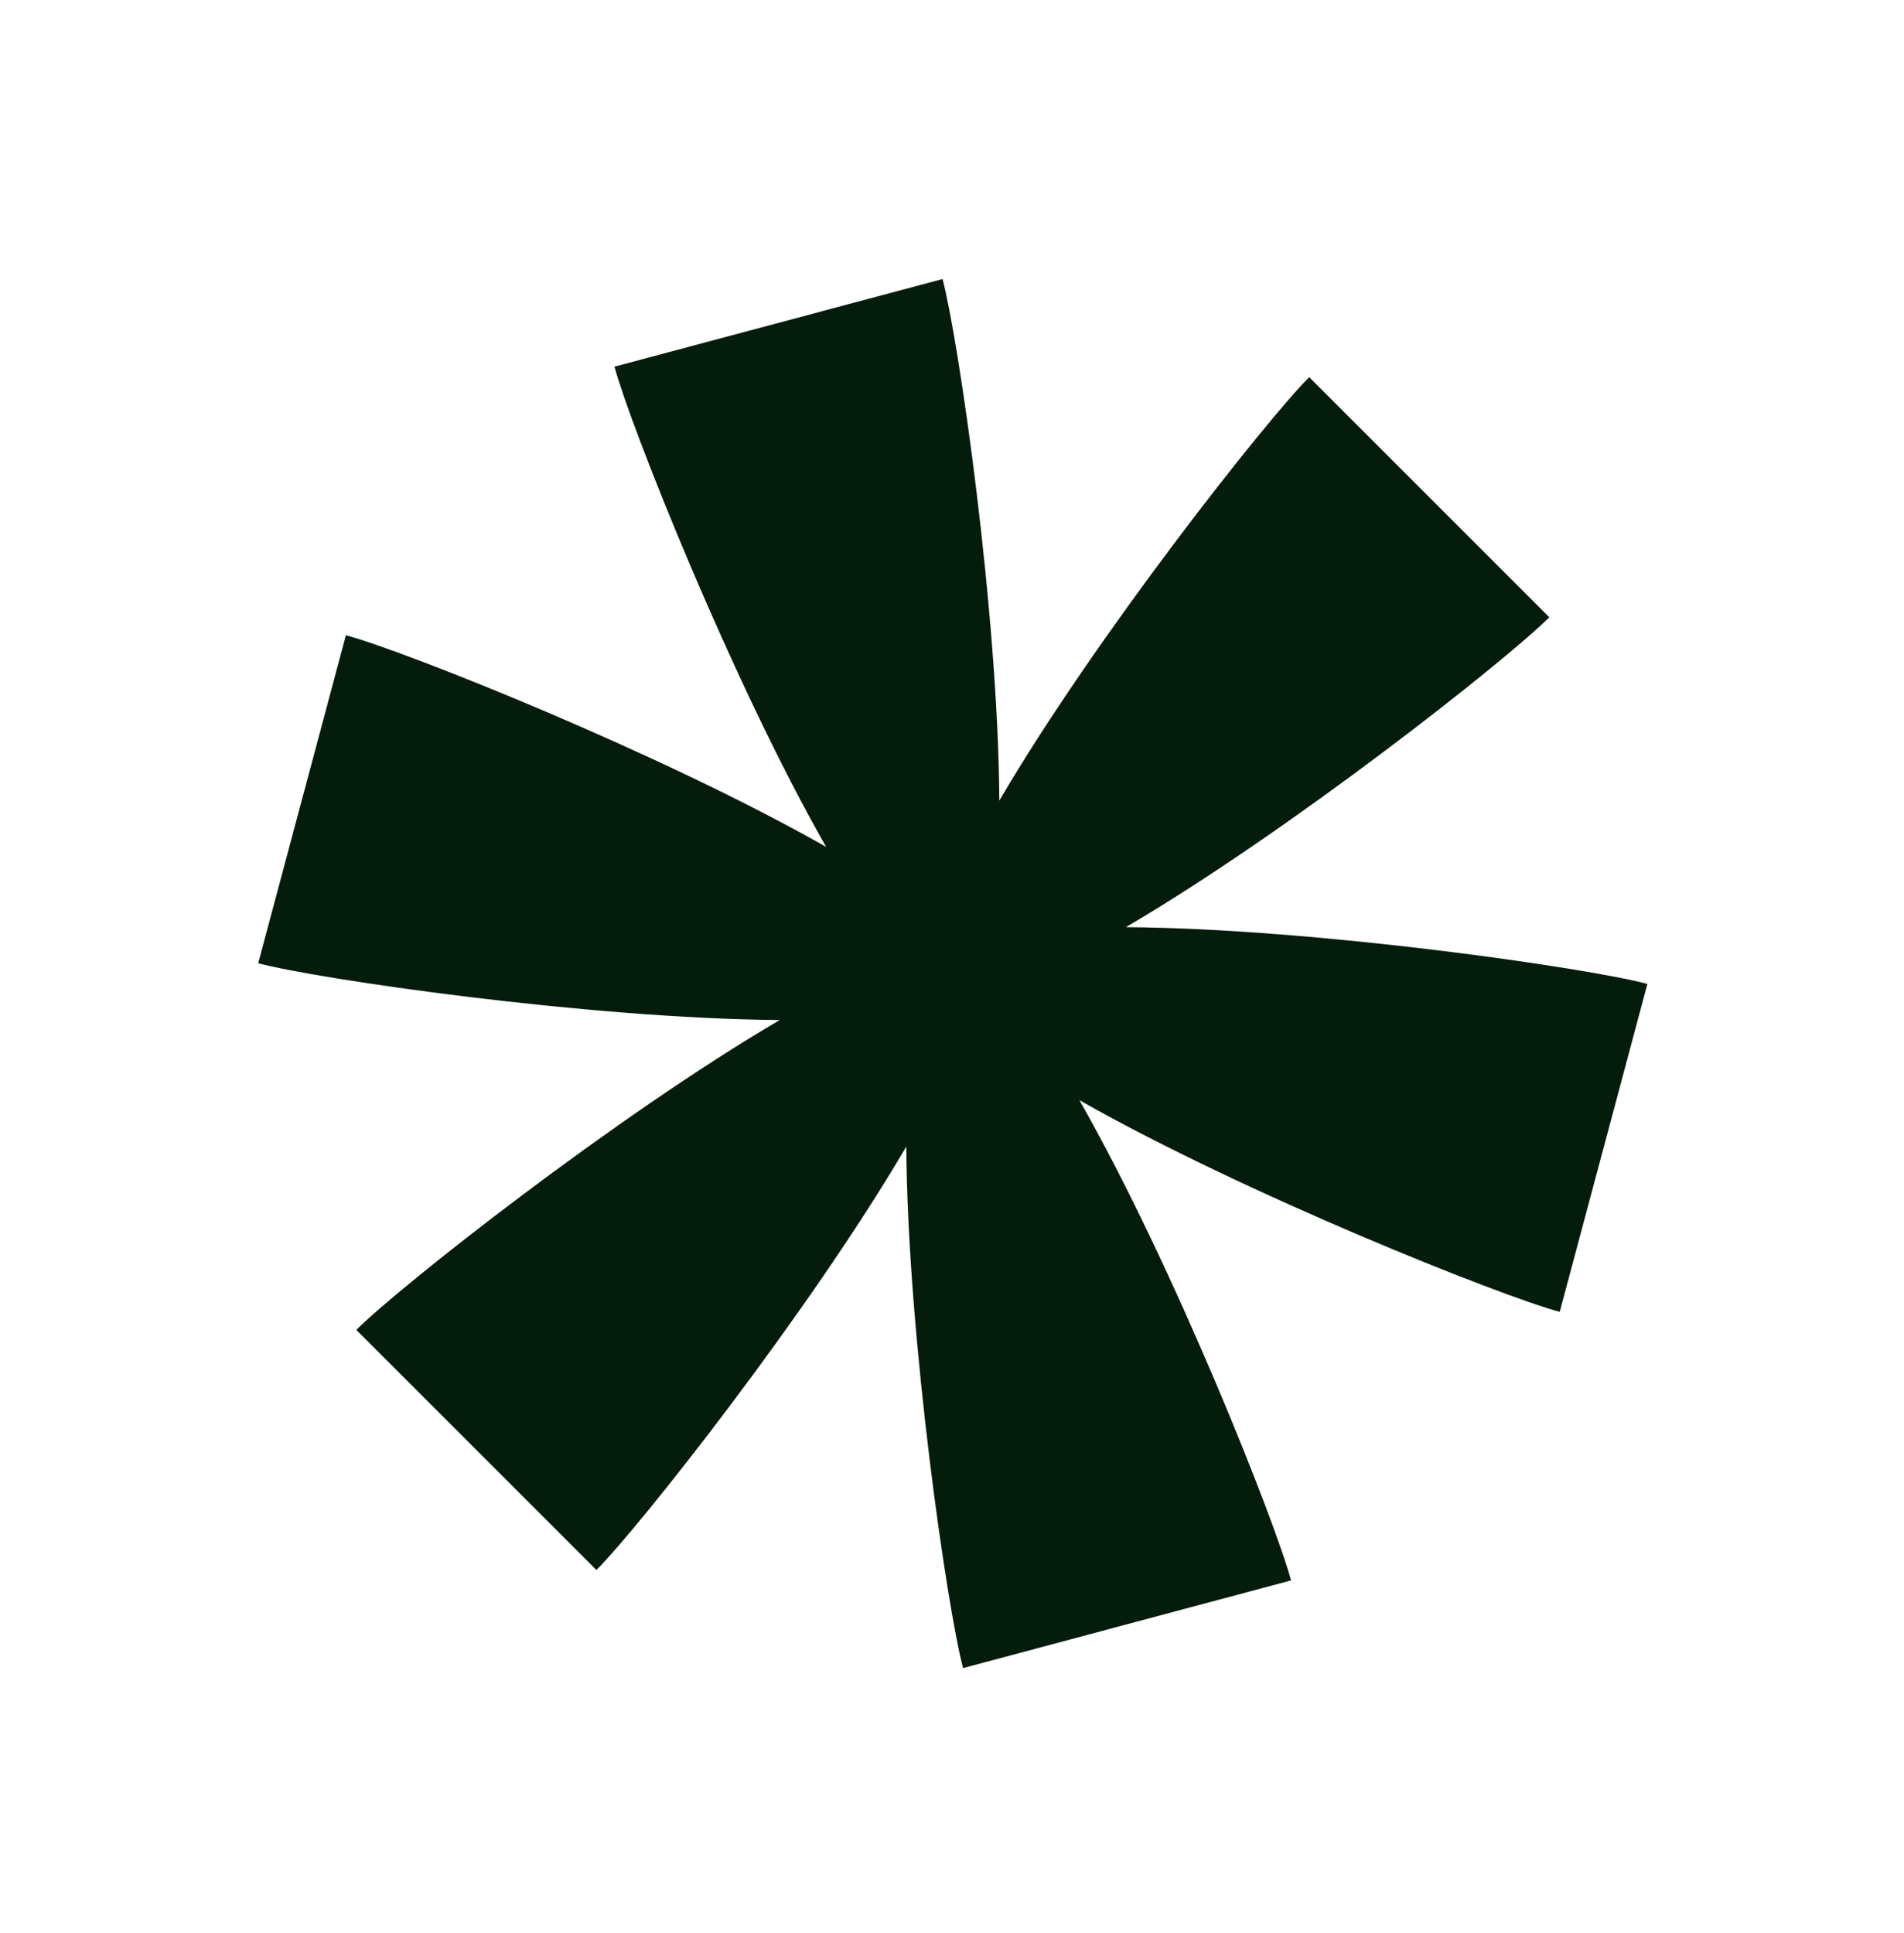 <svg xmlns="http://www.w3.org/2000/svg" width="65" height="66" viewBox="0 0 65 66" fill="none">
  <path d="M53.246 44.786L56.24 33.589C54.232 33.049 44.937 31.696 38.436 31.651C44.048 28.362 51.426 22.538 52.891 21.072L44.694 12.875C43.229 14.341 37.395 21.728 34.116 27.331C34.074 20.827 32.711 11.522 32.177 9.526L20.977 12.517C21.517 14.526 24.982 23.263 28.203 28.911C22.546 25.699 13.818 22.225 11.809 21.685L8.815 32.882C10.823 33.422 20.119 34.775 26.62 34.821C21.008 38.109 13.63 43.934 12.164 45.399L20.361 53.596C21.827 52.131 27.66 44.744 30.94 39.141C30.982 45.645 32.344 54.949 32.878 56.945L44.075 53.951C43.535 51.943 40.071 43.206 36.849 37.557C42.507 40.77 51.235 44.243 53.243 44.783L53.246 44.786Z" fill="#041C0C"/>
</svg>